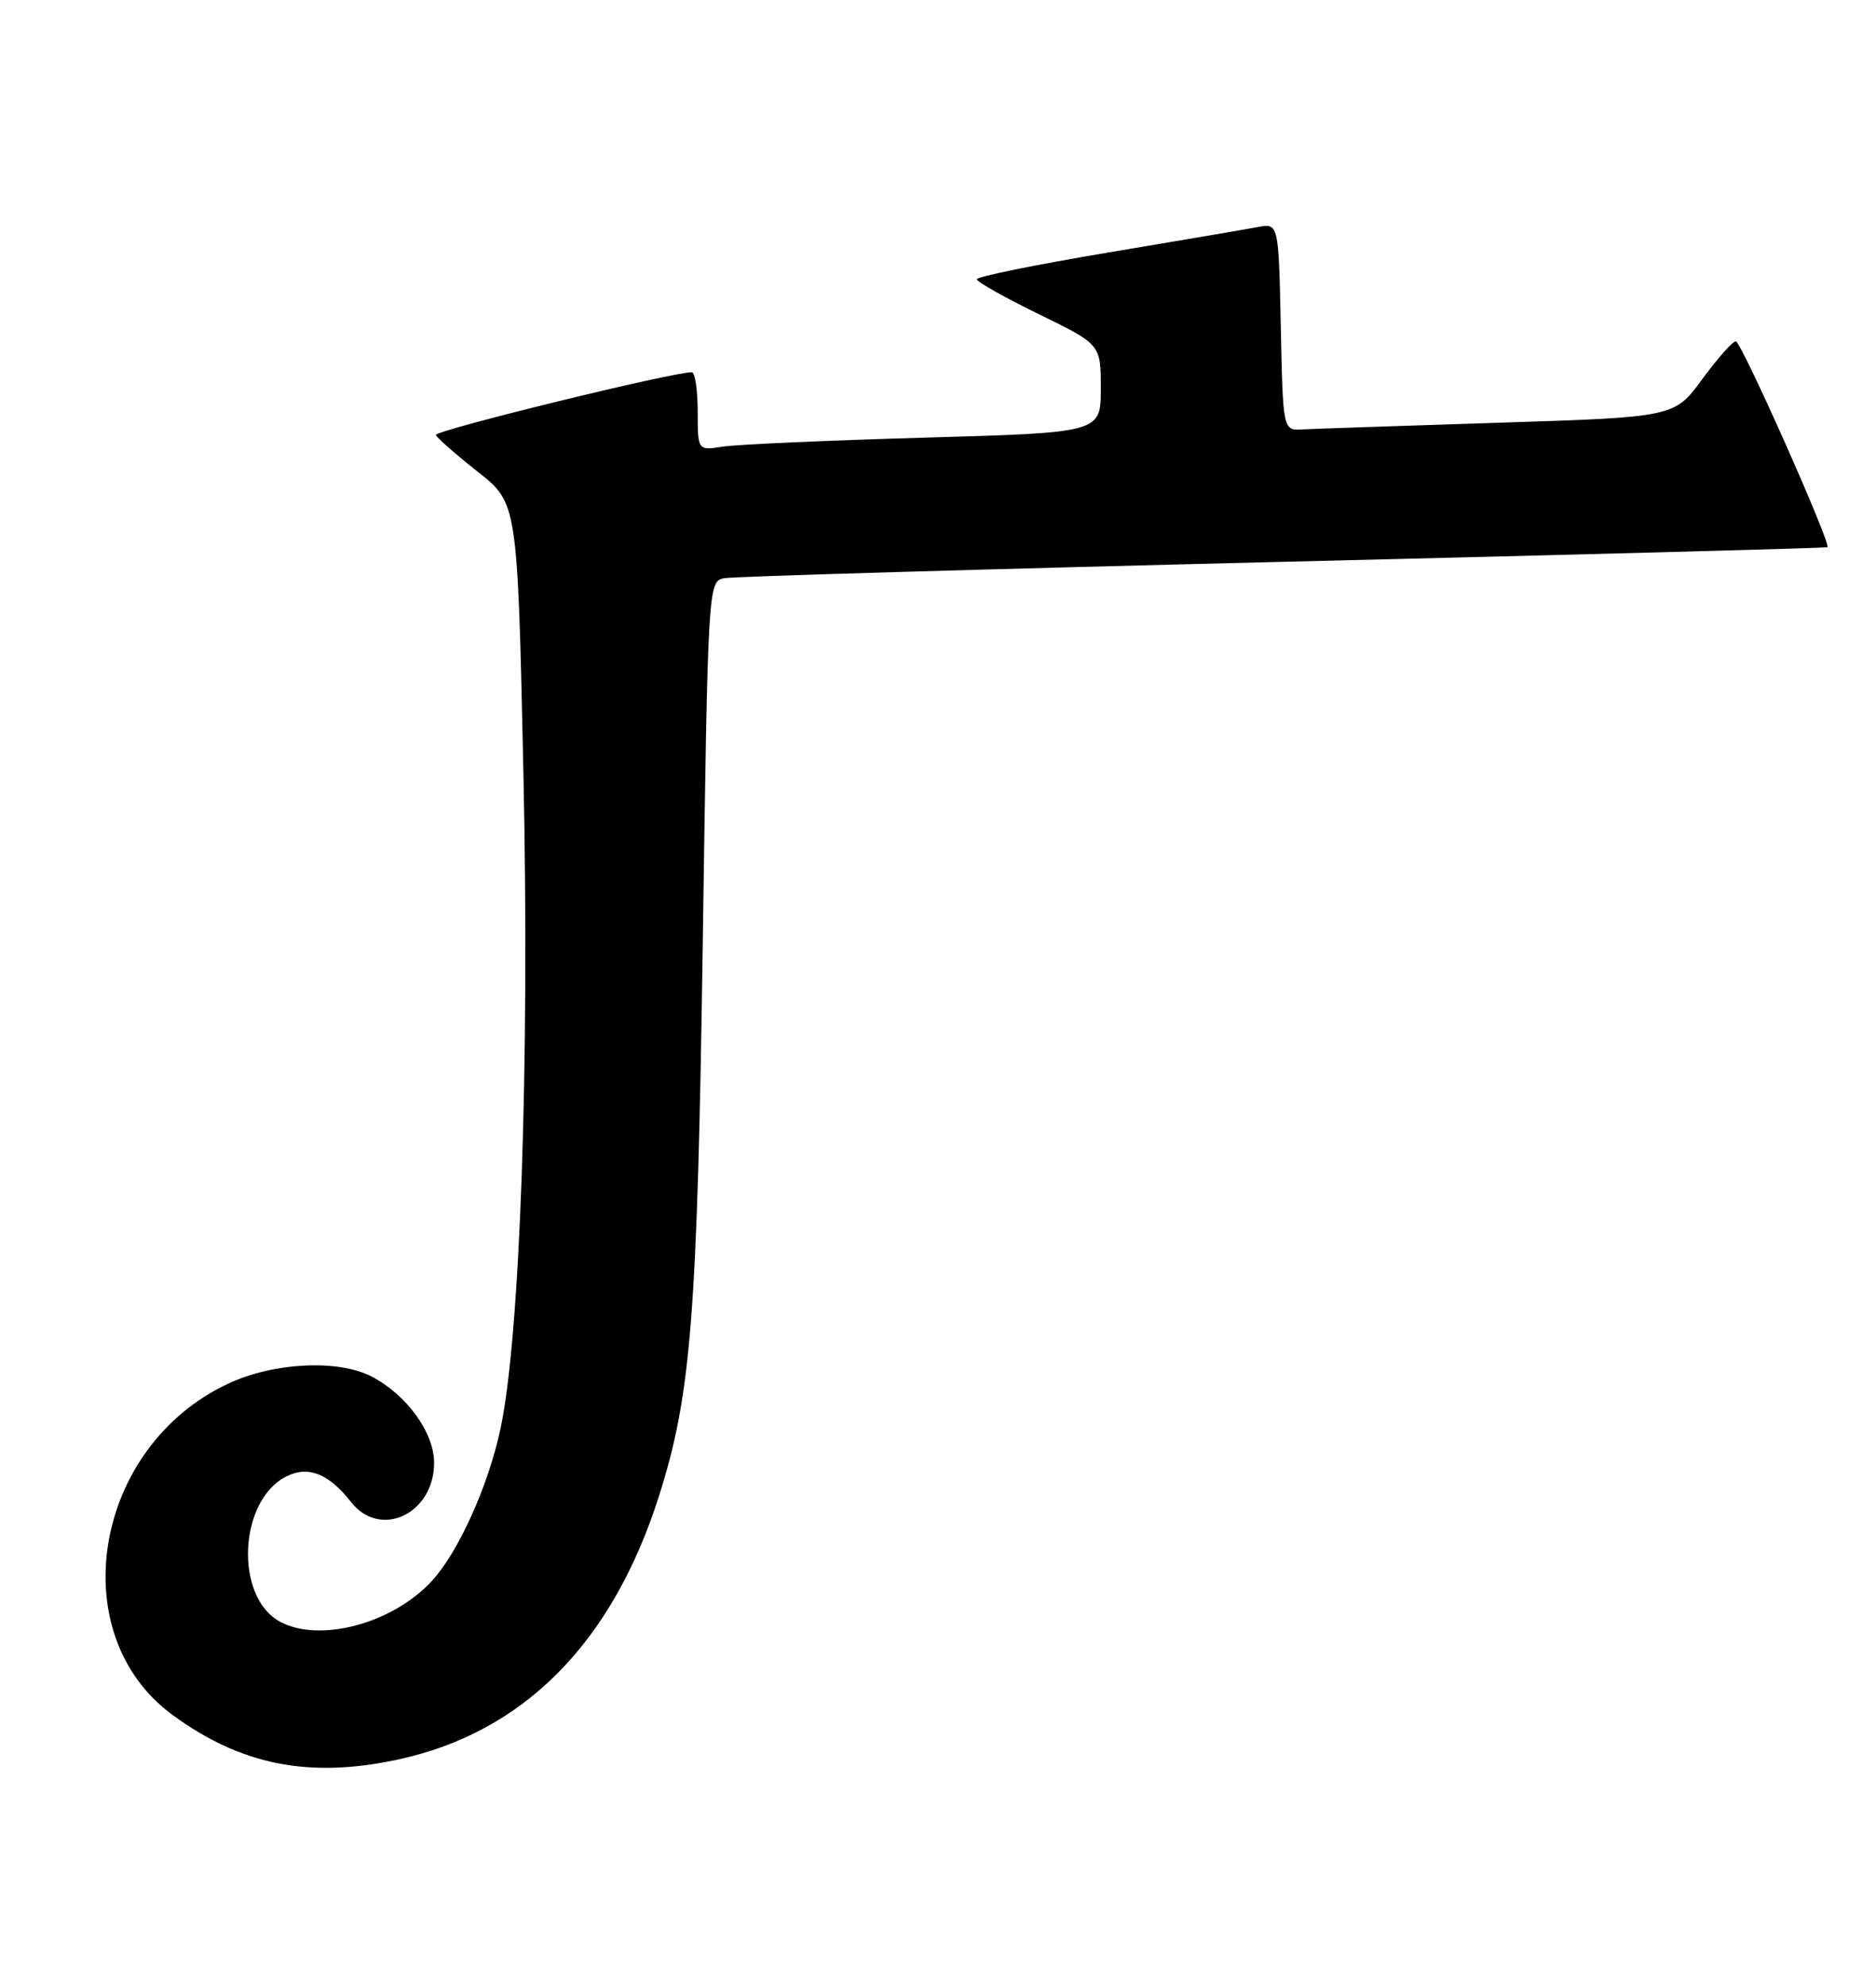 <?xml version="1.0" encoding="UTF-8" standalone="no"?>
<!DOCTYPE svg PUBLIC "-//W3C//DTD SVG 1.1//EN" "http://www.w3.org/Graphics/SVG/1.1/DTD/svg11.dtd" >
<svg xmlns="http://www.w3.org/2000/svg" xmlns:xlink="http://www.w3.org/1999/xlink" version="1.1" viewBox="0 0 242 256">
 <g >
 <path fill="currentColor"
d=" M 51.20 226.87 C 67.47 223.42 78.96 211.87 85.00 192.89 C 89.16 179.85 89.96 169.62 90.66 121.23 C 91.32 75.37 91.35 74.95 93.41 74.54 C 94.56 74.32 127.00 73.37 165.50 72.43 C 204.00 71.50 235.61 70.65 235.74 70.55 C 236.25 70.14 224.61 44.00 223.91 44.00 C 223.51 44.00 221.56 46.20 219.58 48.89 C 215.99 53.78 215.99 53.78 193.25 54.50 C 180.74 54.90 169.38 55.29 168.00 55.36 C 165.50 55.50 165.50 55.50 165.22 42.13 C 164.94 28.76 164.94 28.76 162.22 29.28 C 160.72 29.56 151.96 31.05 142.75 32.59 C 133.54 34.14 126.00 35.67 126.00 36.00 C 126.00 36.33 129.60 38.35 134.00 40.50 C 142.00 44.40 142.00 44.40 142.00 50.09 C 142.00 55.78 142.00 55.78 119.25 56.42 C 106.74 56.78 95.04 57.30 93.25 57.58 C 90.00 58.09 90.00 58.09 90.00 53.05 C 90.00 50.27 89.66 48.00 89.25 47.99 C 86.79 47.96 56.01 55.50 56.23 56.08 C 56.38 56.47 58.81 58.60 61.63 60.82 C 66.76 64.86 66.76 64.86 67.52 99.68 C 68.33 137.29 67.10 172.39 64.55 184.25 C 62.97 191.61 59.11 200.15 55.68 203.85 C 50.61 209.32 41.26 211.82 36.14 209.08 C 30.22 205.91 30.76 193.42 36.96 190.33 C 39.78 188.93 42.40 189.97 45.30 193.66 C 49.07 198.45 56.00 195.16 56.00 188.58 C 56.00 184.69 52.45 179.80 47.93 177.46 C 43.61 175.23 35.33 175.63 29.46 178.37 C 12.06 186.47 7.99 210.67 22.28 221.11 C 31.07 227.54 39.84 229.29 51.20 226.87 Z "/>
</g>
</svg>